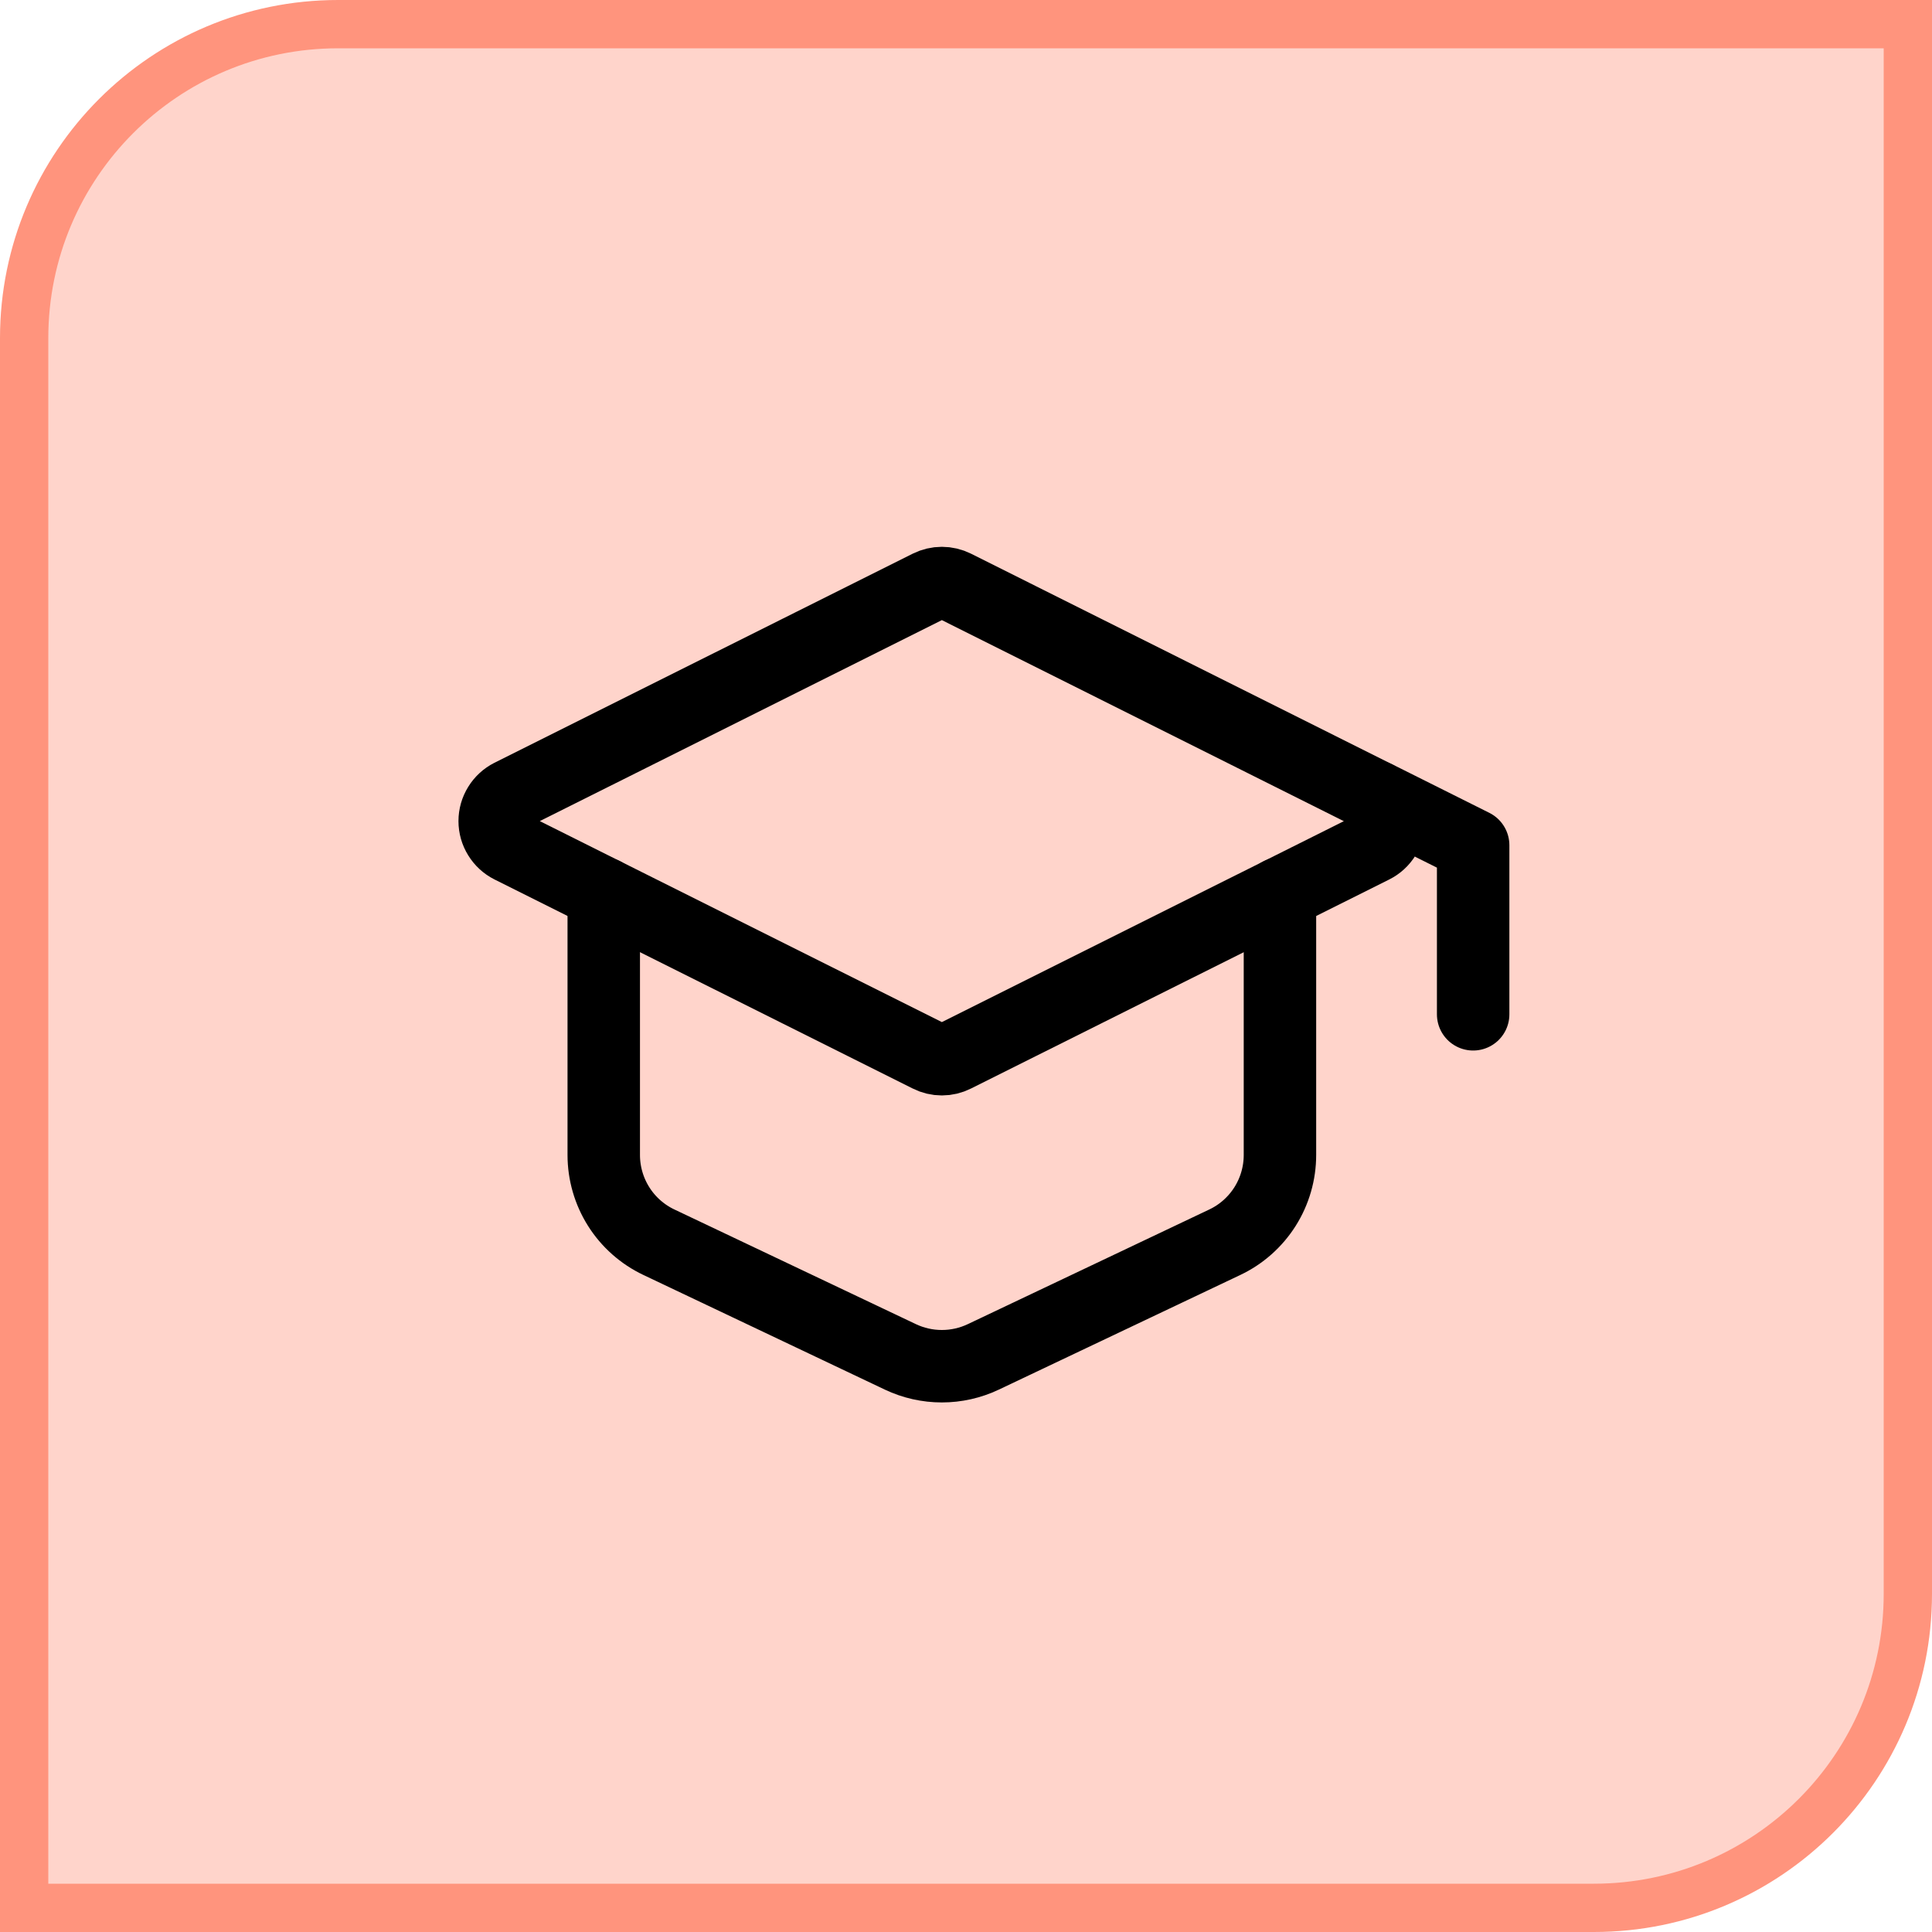<svg width="40" height="40" viewBox="0 0 40 40" fill="none" xmlns="http://www.w3.org/2000/svg">
<path d="M0.5 7C0.5 3.41 3.41 0.5 7 0.5H39.5V33C39.5 36.59 36.59 39.5 33 39.5H0.5V7Z" fill="#FFD4CB"/>
<path d="M0.5 7C0.5 3.41 3.41 0.5 7 0.5H39.5V33C39.5 36.59 36.59 39.5 33 39.5H0.5V7Z" stroke="#FF947D"/>
<path d="M10.573 16.463L19.233 12.134C19.316 12.093 19.407 12.071 19.5 12.071C19.594 12.071 19.685 12.093 19.768 12.134L28.427 16.465C28.527 16.514 28.611 16.591 28.669 16.686C28.728 16.78 28.759 16.89 28.759 17.001C28.759 17.112 28.728 17.221 28.669 17.316C28.611 17.411 28.527 17.488 28.427 17.538L19.768 21.866C19.685 21.908 19.594 21.93 19.5 21.93C19.407 21.93 19.316 21.908 19.233 21.866L10.573 17.537C10.474 17.487 10.39 17.41 10.332 17.315C10.273 17.221 10.242 17.111 10.242 17C10.242 16.889 10.273 16.779 10.332 16.685C10.39 16.59 10.474 16.513 10.573 16.463Z" stroke="black" stroke-width="1.5" stroke-linecap="round" stroke-linejoin="round"/>
<path d="M30.5 21V17.5L28.5 16.5M12.5 18.5V23.912C12.5 24.29 12.607 24.661 12.809 24.981C13.011 25.301 13.3 25.557 13.642 25.719L18.642 28.093C18.91 28.22 19.203 28.286 19.5 28.286C19.797 28.286 20.09 28.22 20.358 28.093L25.358 25.719C25.7 25.557 25.988 25.301 26.191 24.981C26.393 24.661 26.5 24.29 26.5 23.912V18.5" stroke="black" stroke-width="1.5" stroke-linecap="round" stroke-linejoin="round"/>
</svg>
